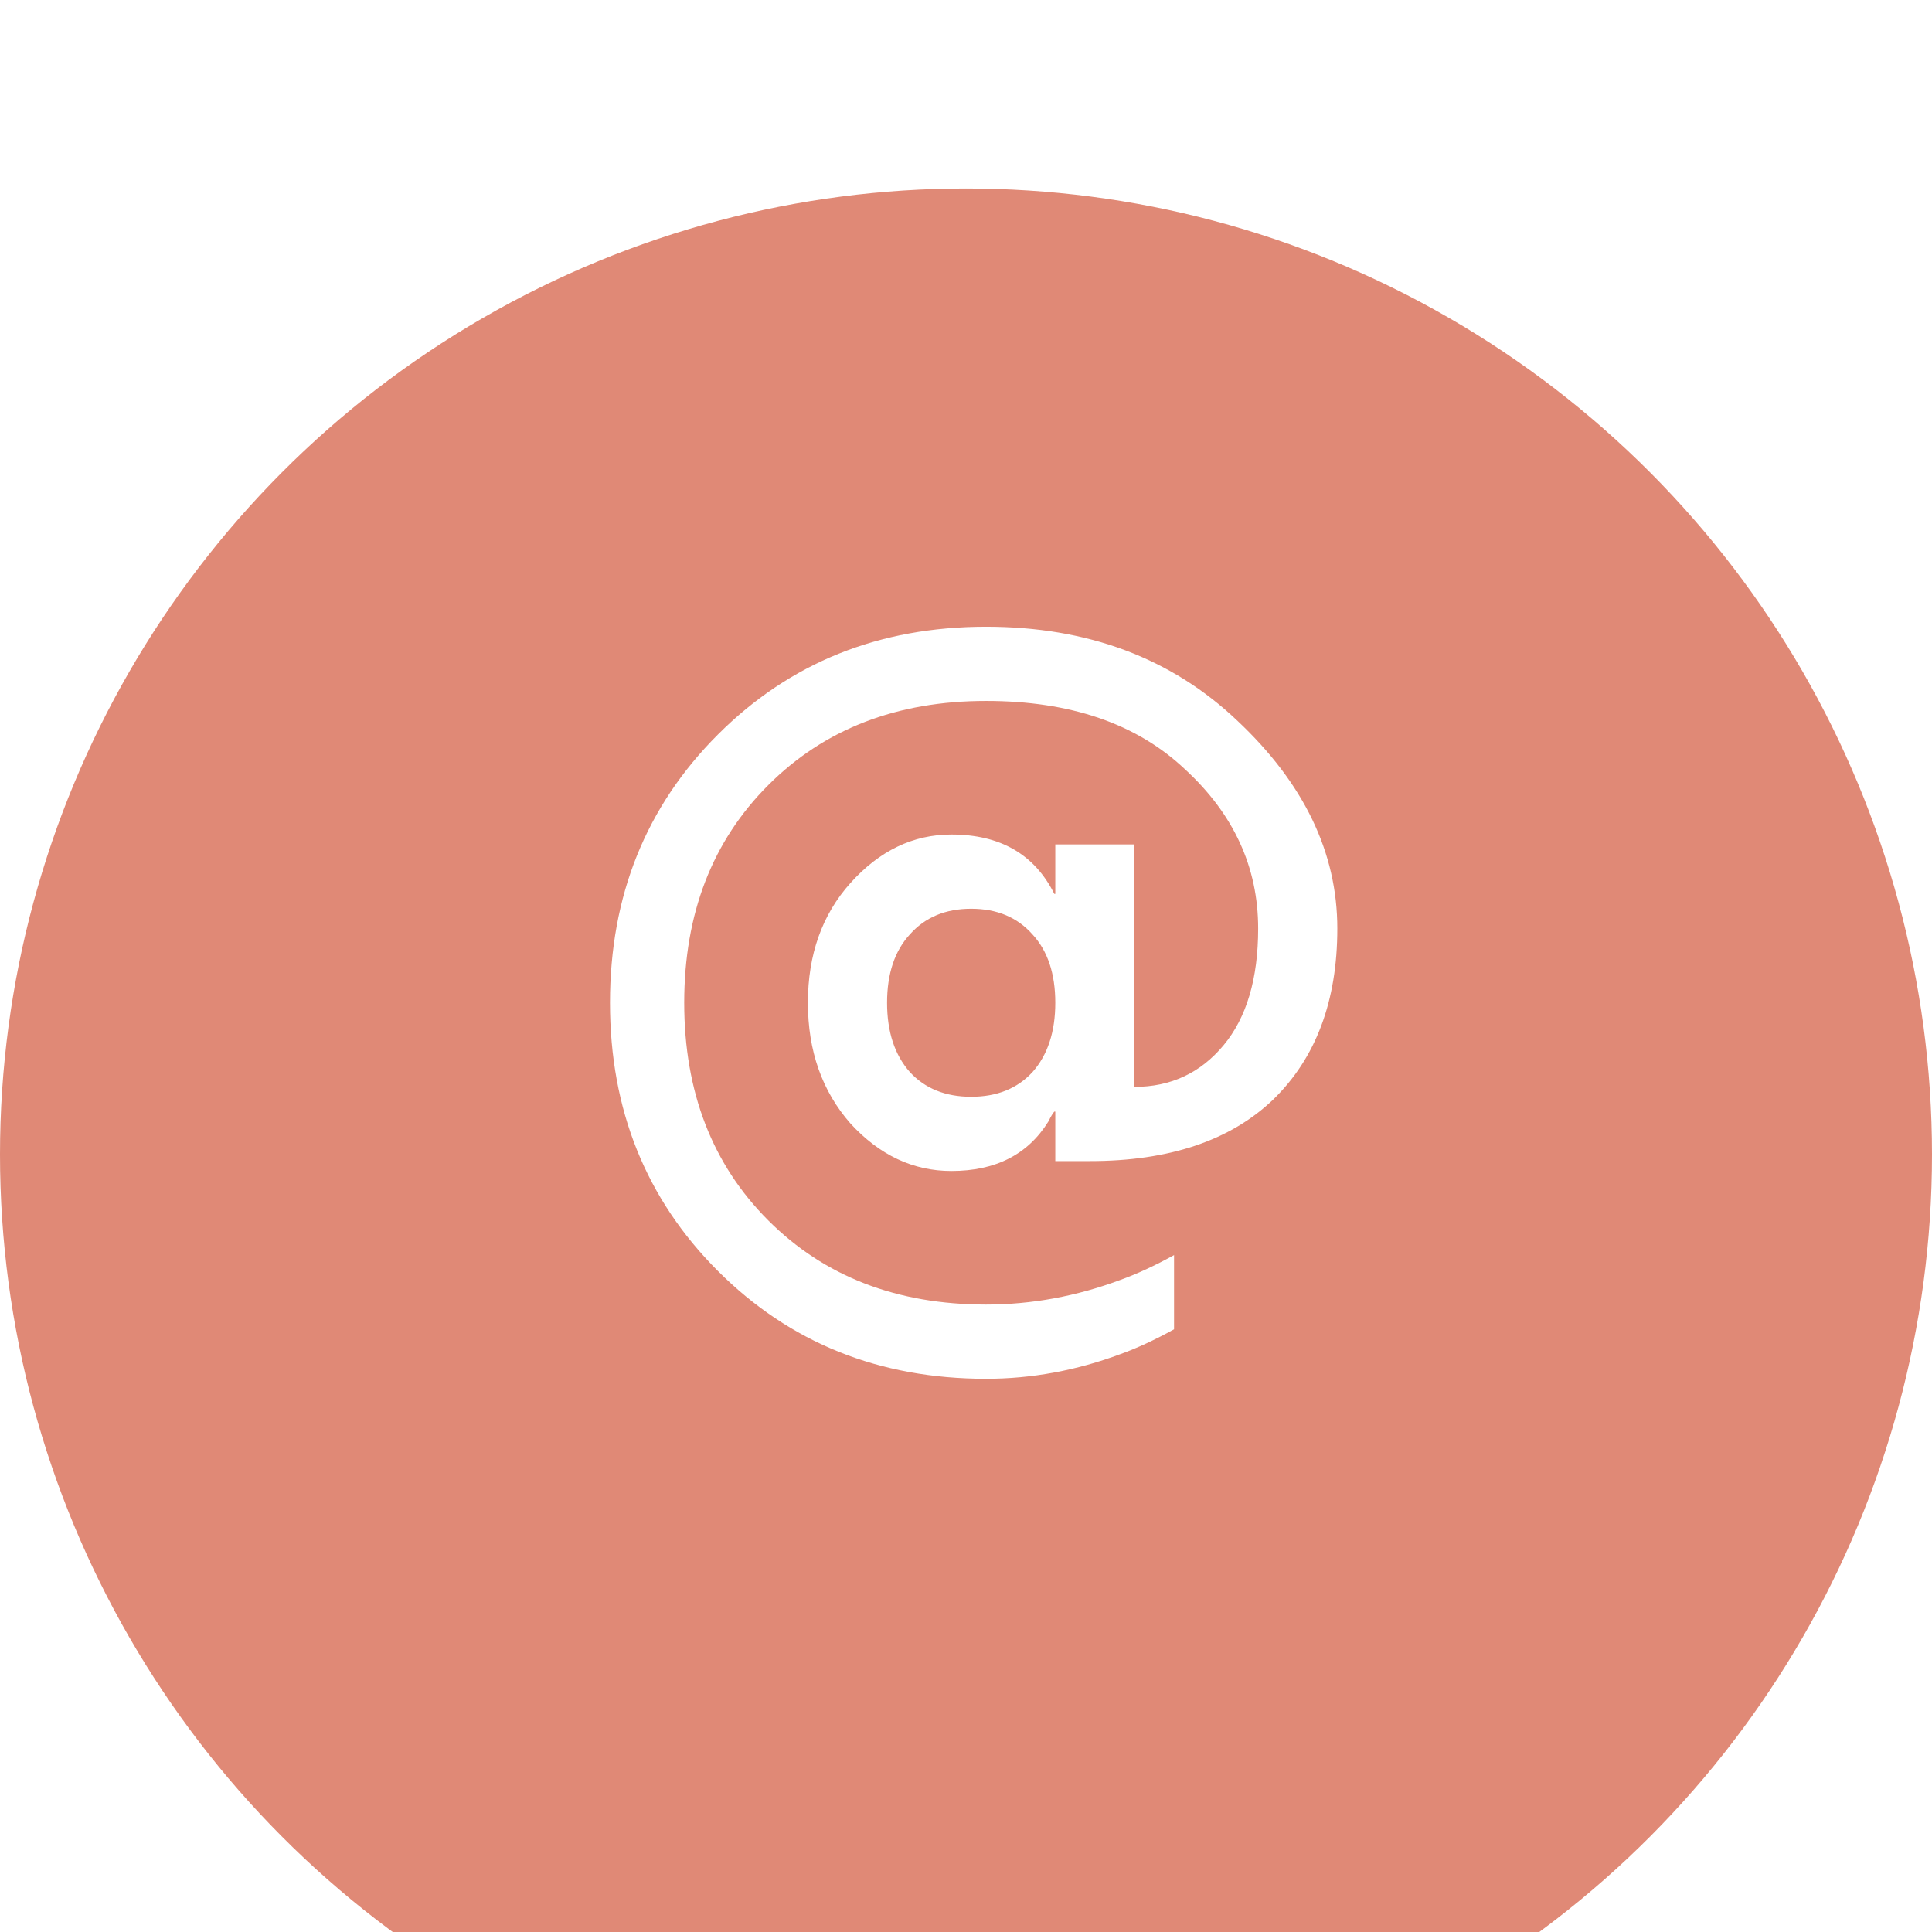 <svg width="41" height="41" viewBox="0 0 41 41" fill="none" xmlns="http://www.w3.org/2000/svg">
<g filter="url(#filter0_i_114_1672)">
<circle cx="20.5" cy="20.5" r="20.5" fill="#E08976"/>
</g>
<path d="M15.234 26.971C13.708 25.445 12.945 23.548 12.945 21.28C12.945 19.012 13.708 17.115 15.234 15.589C16.76 14.063 18.657 13.3 20.925 13.3C23.081 13.3 24.859 13.965 26.259 15.295C27.673 16.625 28.38 18.095 28.38 19.705C28.38 21.245 27.925 22.456 27.015 23.338C26.105 24.206 24.81 24.64 23.13 24.64H22.395V23.59H22.374C22.346 23.618 22.304 23.688 22.248 23.8C21.814 24.5 21.128 24.85 20.19 24.85C19.378 24.85 18.664 24.514 18.048 23.842C17.446 23.156 17.145 22.302 17.145 21.28C17.145 20.258 17.446 19.411 18.048 18.739C18.664 18.053 19.378 17.71 20.19 17.71C21.226 17.71 21.954 18.13 22.374 18.97H22.395V17.92H24.075V23.065C24.845 23.065 25.475 22.771 25.965 22.183C26.455 21.595 26.7 20.769 26.7 19.705C26.7 18.403 26.182 17.276 25.146 16.324C24.124 15.358 22.717 14.875 20.925 14.875C19.035 14.875 17.495 15.47 16.305 16.66C15.115 17.85 14.52 19.39 14.52 21.28C14.52 23.17 15.115 24.71 16.305 25.9C17.495 27.09 19.035 27.685 20.925 27.685C21.891 27.685 22.843 27.51 23.781 27.16C24.131 27.034 24.509 26.859 24.915 26.635V28.21C24.509 28.434 24.131 28.609 23.781 28.735C22.843 29.085 21.891 29.26 20.925 29.26C18.657 29.26 16.76 28.497 15.234 26.971ZM19.308 19.831C18.986 20.181 18.825 20.664 18.825 21.28C18.825 21.896 18.986 22.386 19.308 22.75C19.63 23.1 20.064 23.275 20.61 23.275C21.156 23.275 21.59 23.1 21.912 22.75C22.234 22.386 22.395 21.896 22.395 21.28C22.395 20.664 22.234 20.181 21.912 19.831C21.59 19.467 21.156 19.285 20.61 19.285C20.064 19.285 19.63 19.467 19.308 19.831Z" fill="white"/>
<defs>
<filter id="filter0_i_114_1672" x="0" y="0" width="41" height="45" filterUnits="userSpaceOnUse" color-interpolation-filters="sRGB">
<feFlood flood-opacity="0" result="BackgroundImageFix"/>
<feBlend mode="normal" in="SourceGraphic" in2="BackgroundImageFix" result="shape"/>
<feColorMatrix in="SourceAlpha" type="matrix" values="0 0 0 0 0 0 0 0 0 0 0 0 0 0 0 0 0 0 127 0" result="hardAlpha"/>
<feOffset dy="4"/>
<feGaussianBlur stdDeviation="4"/>
<feComposite in2="hardAlpha" operator="arithmetic" k2="-1" k3="1"/>
<feColorMatrix type="matrix" values="0 0 0 0 1 0 0 0 0 1 0 0 0 0 1 0 0 0 0.25 0"/>
<feBlend mode="normal" in2="shape" result="effect1_innerShadow_114_1672"/>
</filter>
</defs>
</svg>
